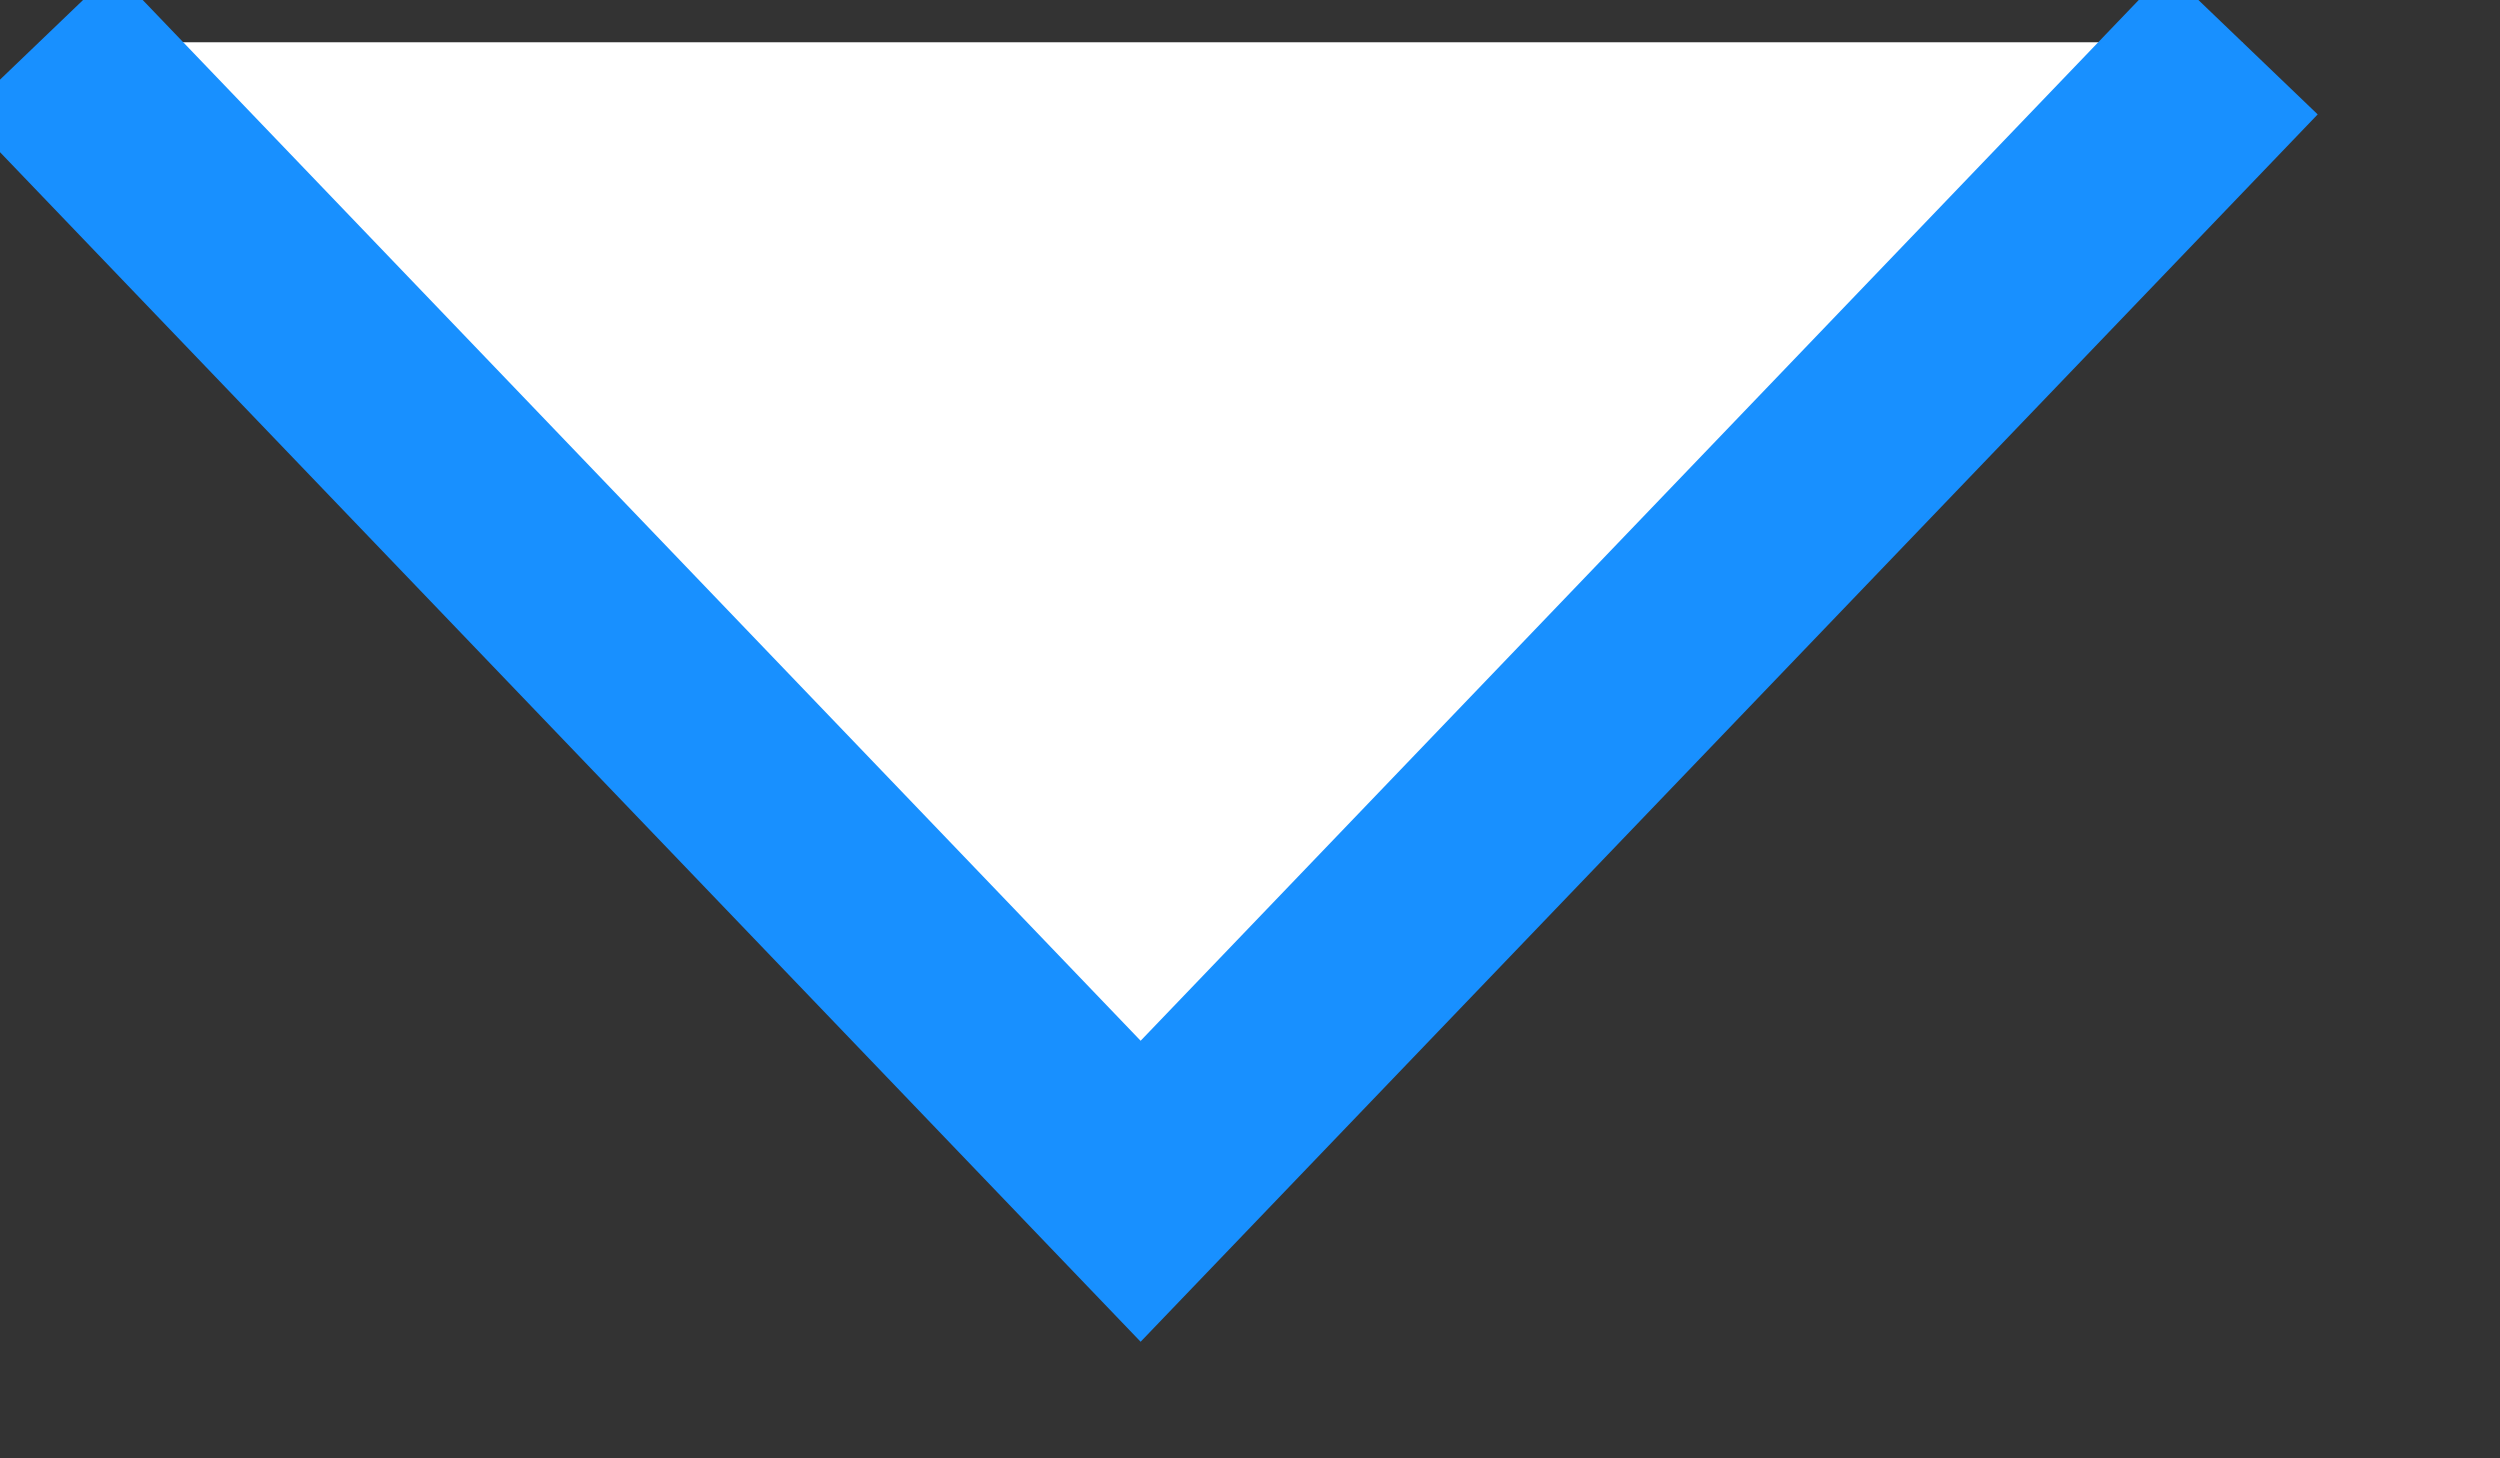 ﻿<?xml version="1.0" encoding="utf-8"?>
<svg version="1.1" xmlns:xlink="http://www.w3.org/1999/xlink" width="12px" height="7px" xmlns="http://www.w3.org/2000/svg">
  <rect width="100%" height="100%" fill="#333333" stroke="none"/>
  <g transform="matrix(1 0 0 1 -1088 -201 )">
    <path d="M 10.764 0.203  L 0.187 0.203  L 5.475 5.718  L 10.764 0.203  Z " fill-rule="nonzero" fill="#ffffff" stroke="none" transform="matrix(1 0 0 1 1088 201 )" />
    <path d="M 0.187 0.203  L 5.475 5.718  L 10.764 0.203  " stroke-width="1" stroke="#1890ff" fill="none" transform="matrix(1 0 0 1 1088 201 )" />
  </g>
</svg>
